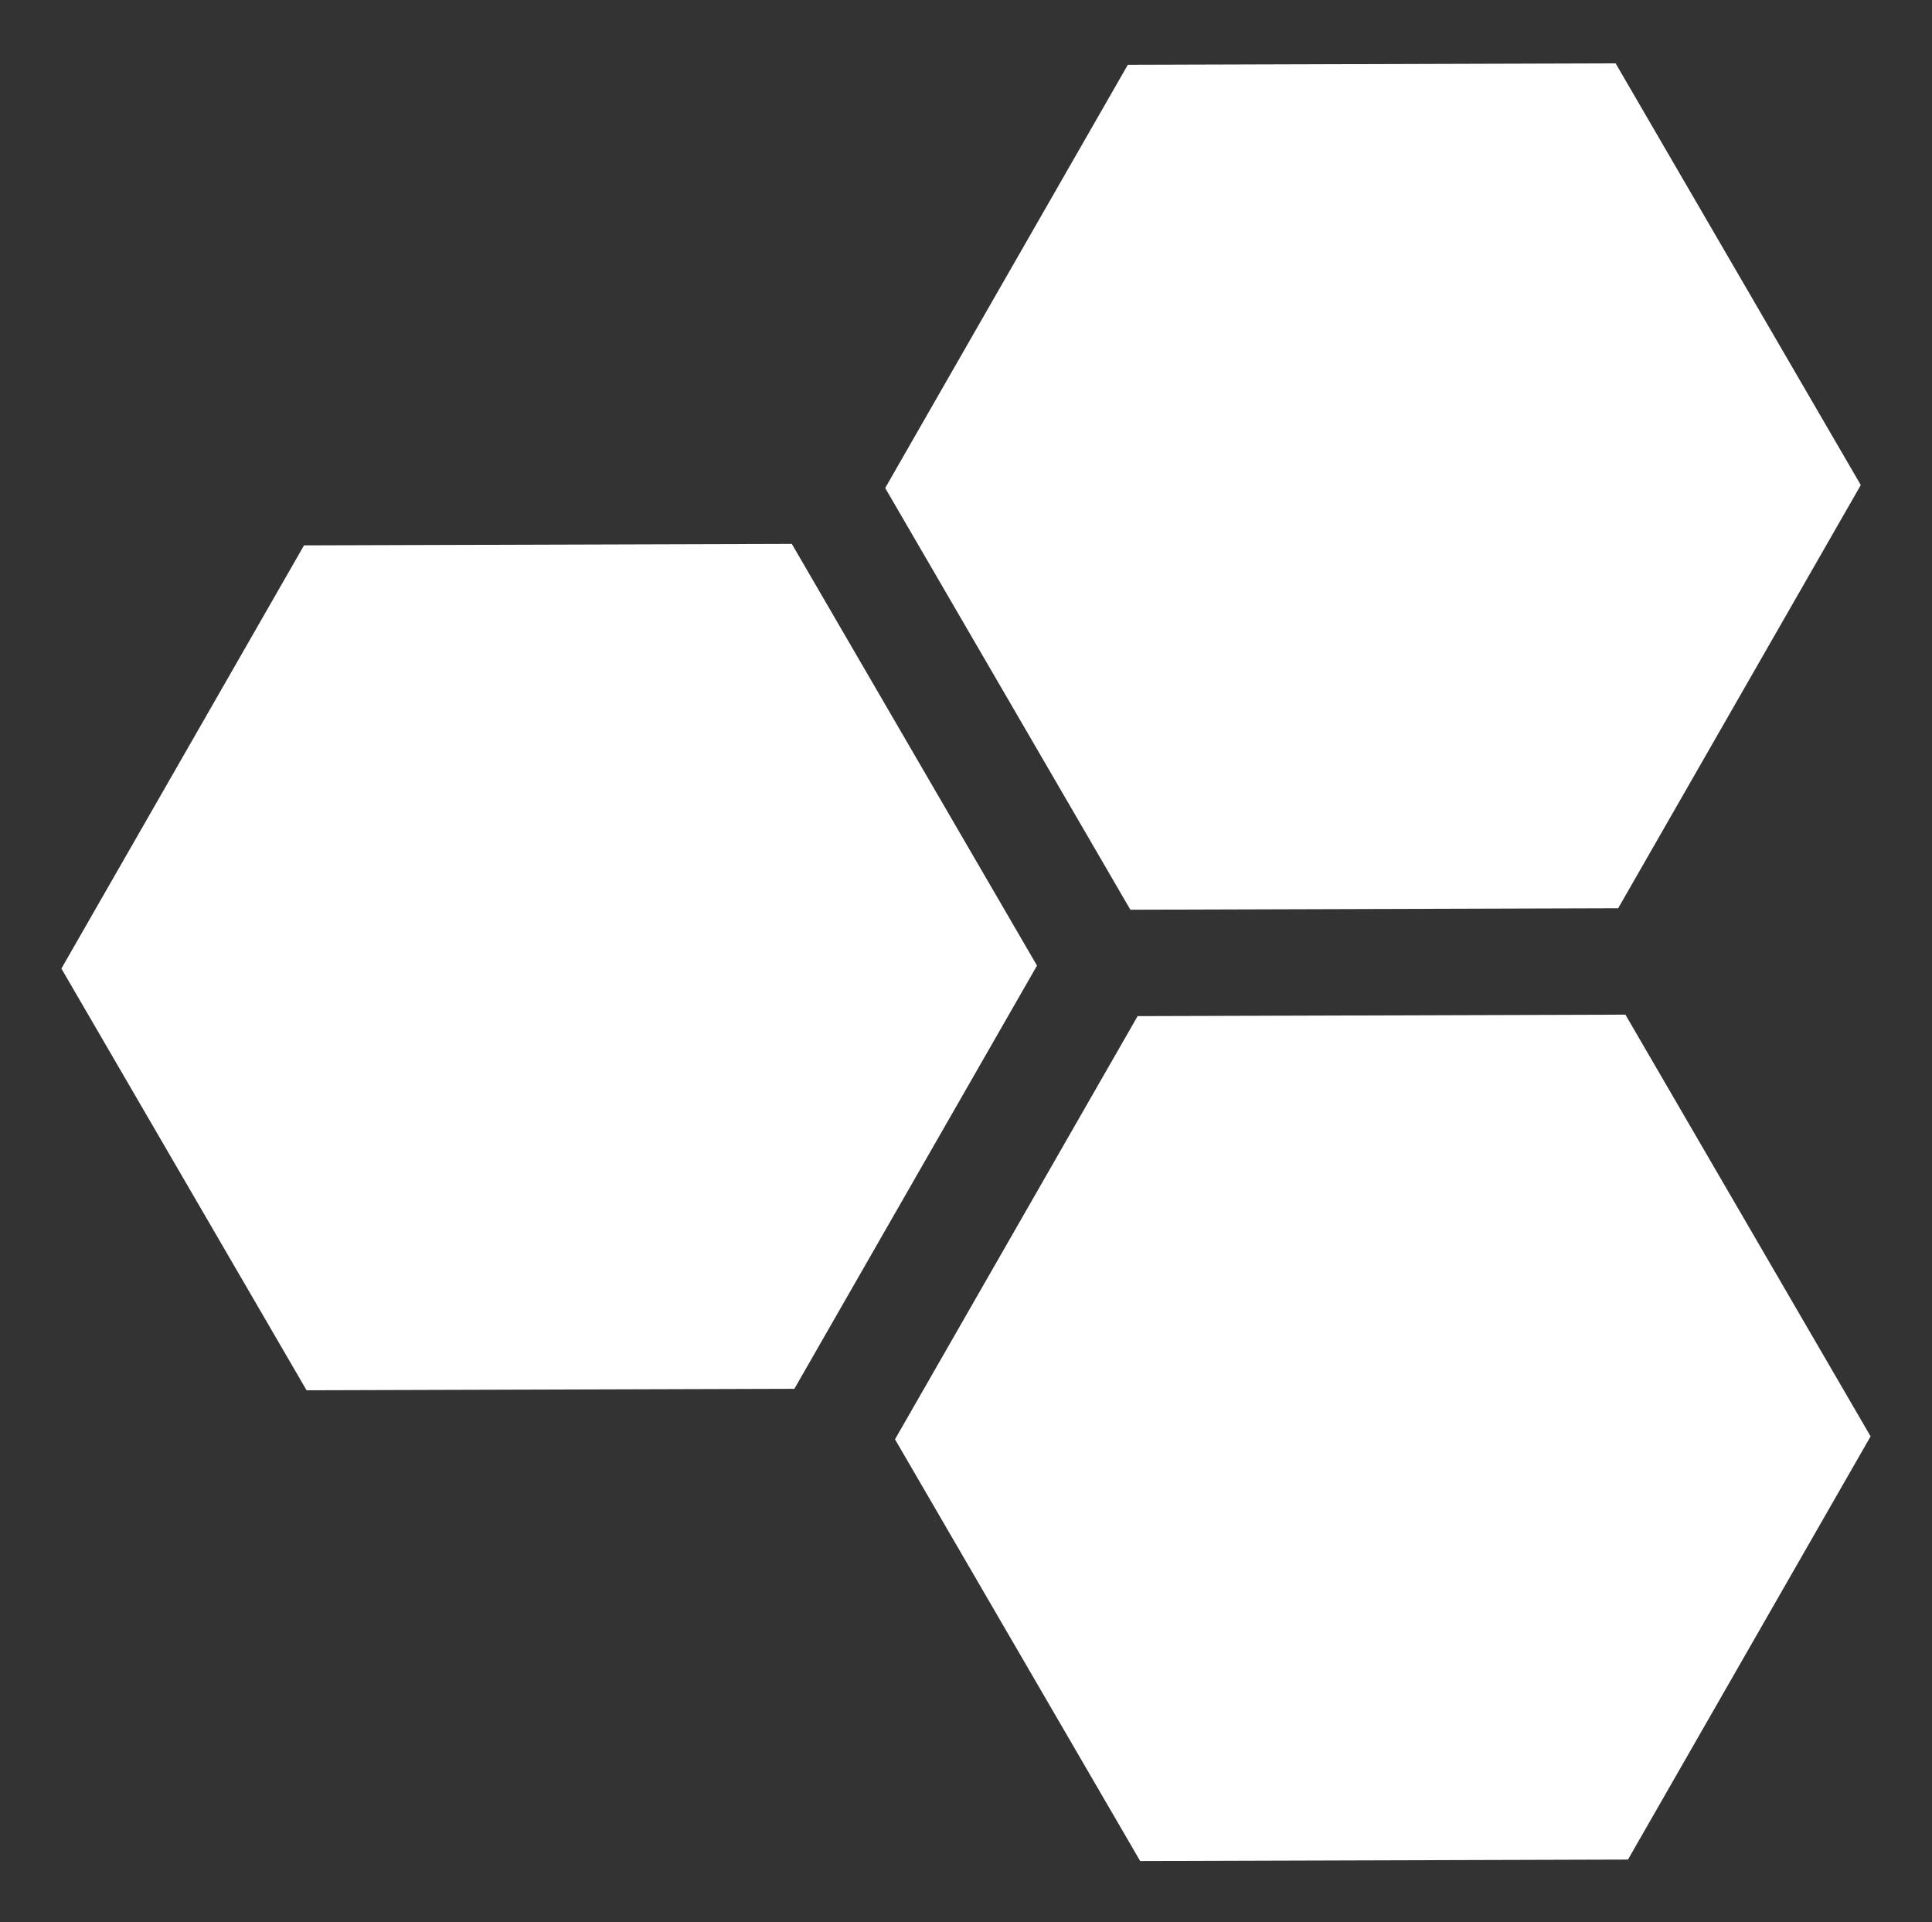 <svg 
 xmlns="http://www.w3.org/2000/svg"
 xmlns:xlink="http://www.w3.org/1999/xlink"
 width="394px" height="392px">
<rect width="100%" height="100%" fill="#333333" stroke="none"/>
<path fill-rule="evenodd"  fill="rgb(255, 255, 255)"
 d="M230.521,185.519 L180.521,99.519 L229.999,13.218 L329.478,12.917 L379.478,98.917 L329.999,185.218 L230.521,185.519 ZM161.999,283.218 L62.521,283.519 L12.521,197.519 L61.999,111.218 L161.478,110.917 L211.478,196.917 L161.999,283.218 ZM331.478,206.917 L381.478,292.917 L331.999,379.218 L232.521,379.519 L182.521,293.519 L231.999,207.218 L331.478,206.917 Z"/>
</svg>